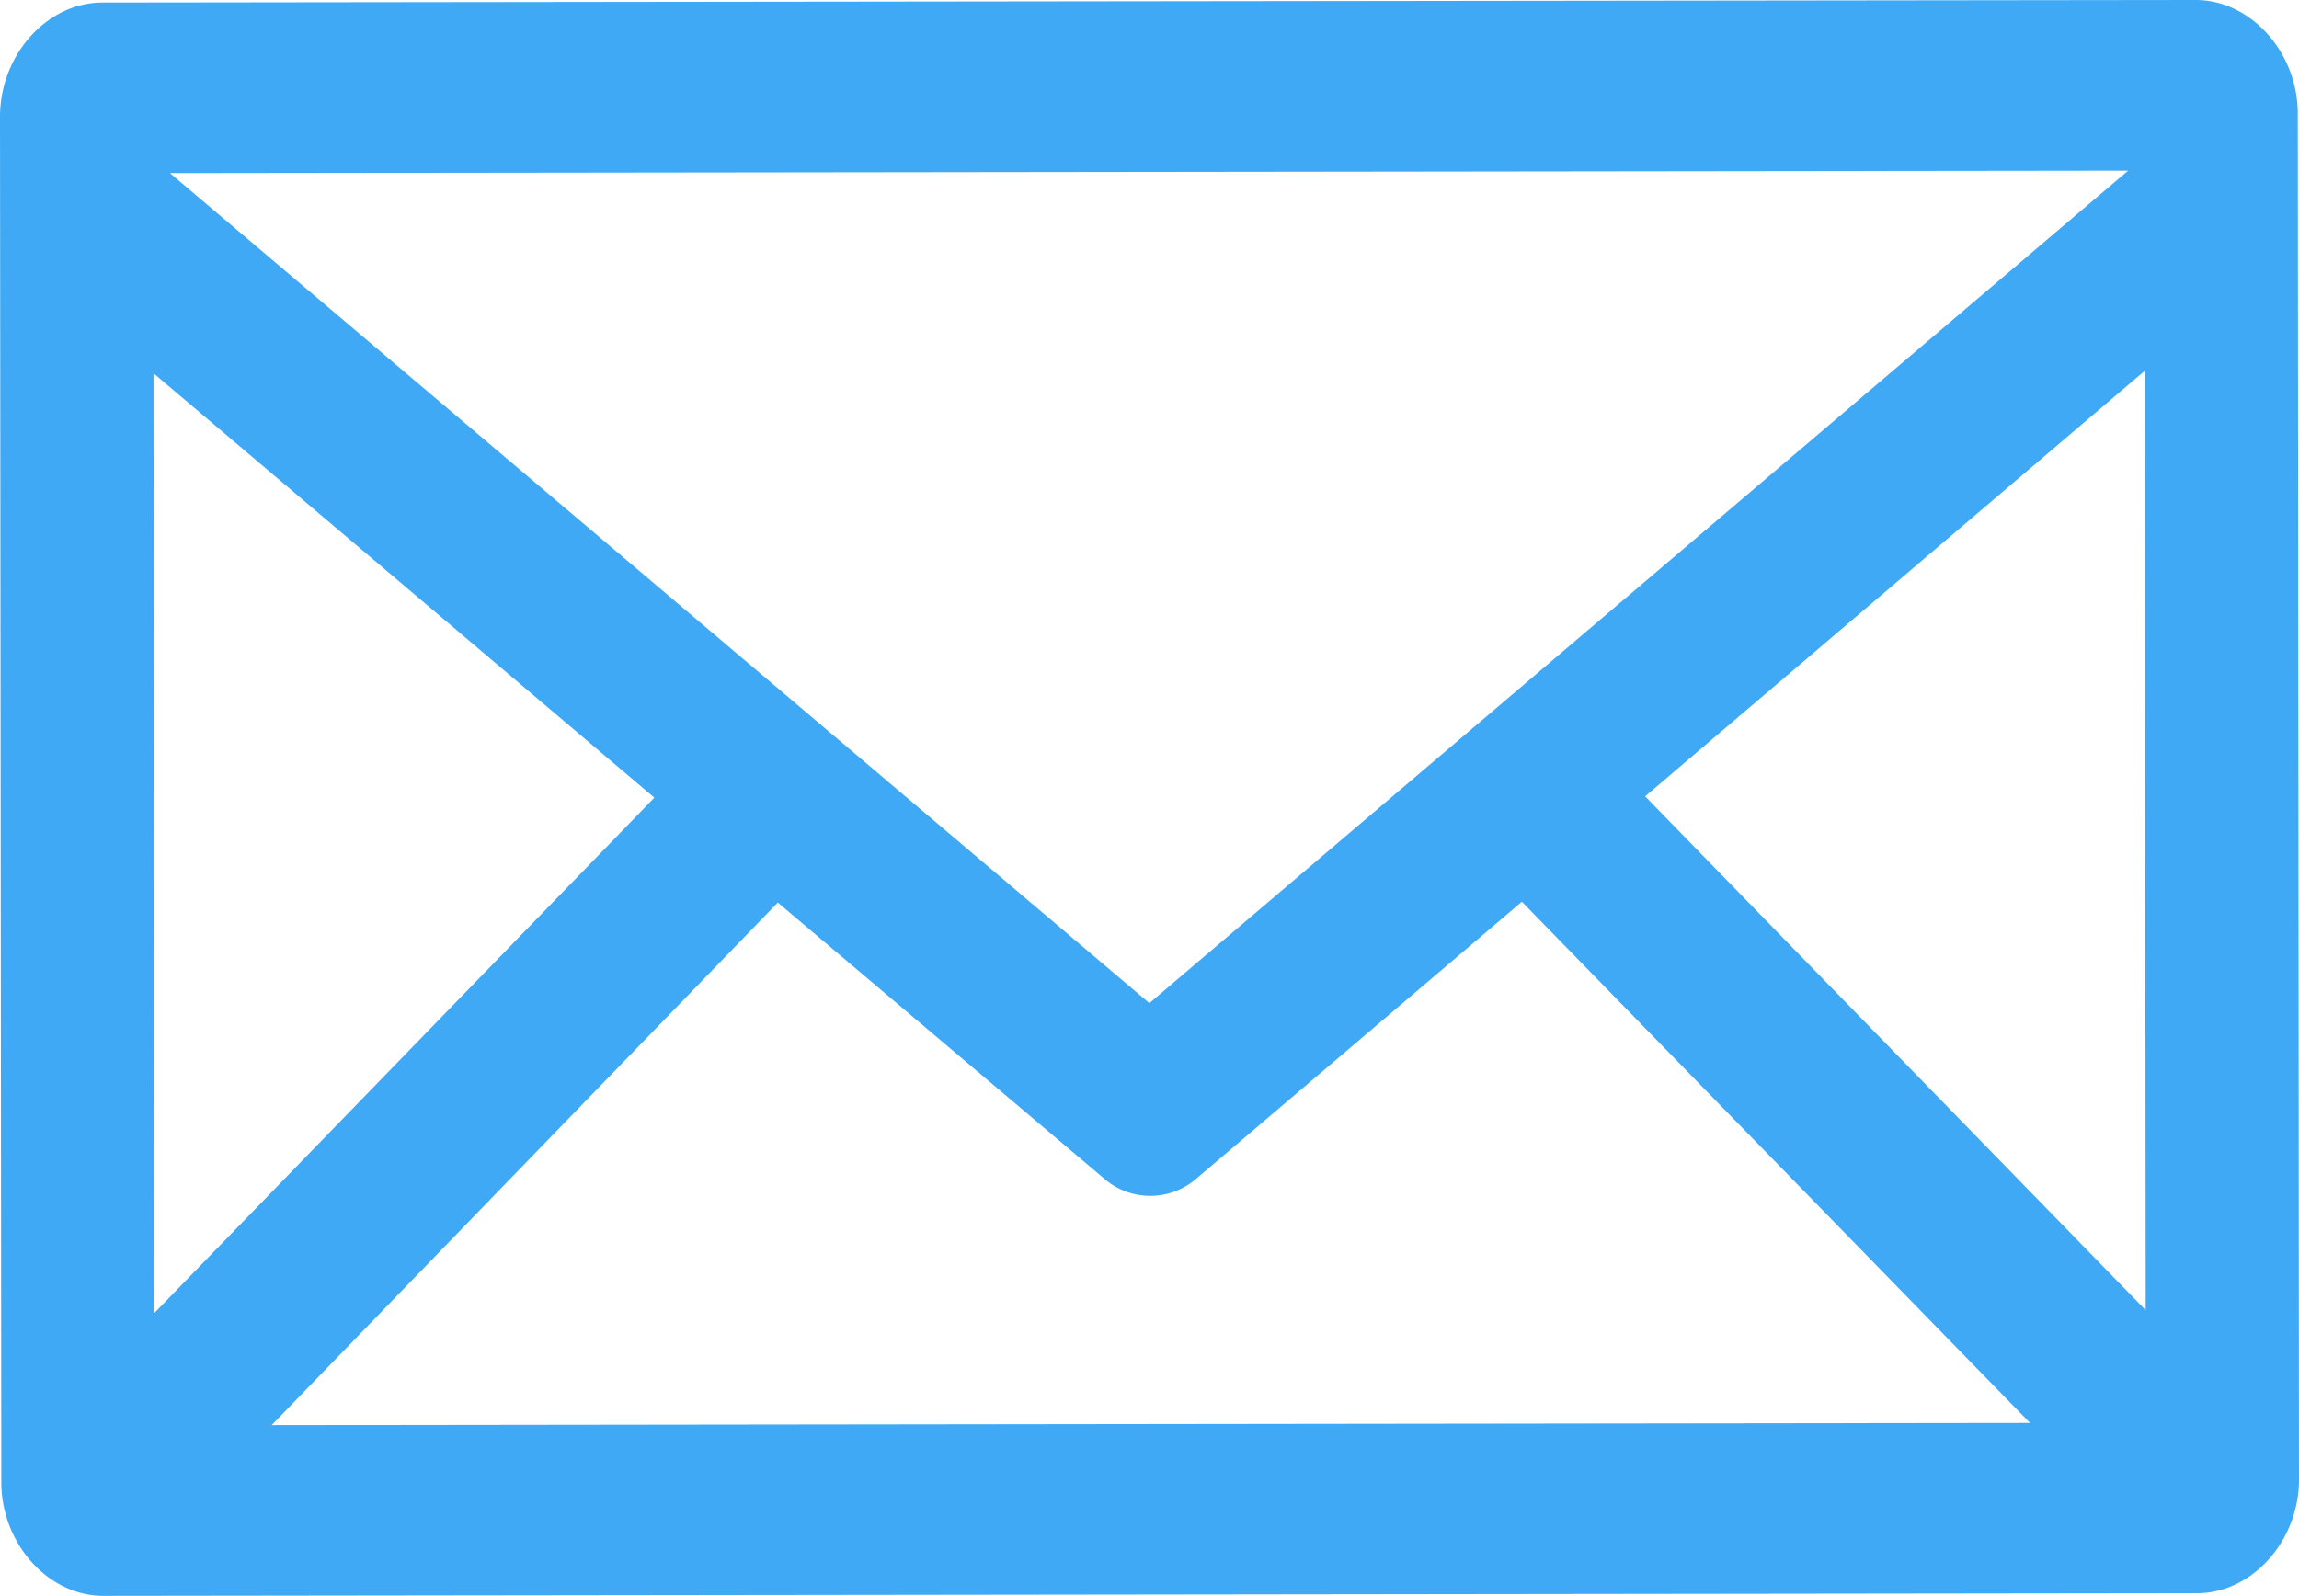 <svg data-name="Layer 1" xmlns="http://www.w3.org/2000/svg" viewBox="0 0 244.29 169.62"><path d="M82.65 95.93l34.66 29.33a7.47 7.47 0 009.83 0l34.57-29.42 54 55.4-186.84.23zM227.91 39.4l.09 99.86-53.19-54.62zm-211.6.27l53.22 45.11-53.13 54.78zm1.75-21.27l208.07-.26-104 88.48zM10.83.27C4.97.3.01 5.84 0 12.4l.14 145.14c0 6.54 5 12.1 10.86 12.08l222.45-.28c5.87 0 10.84-5.56 10.84-12.1l-.13-145.15c0-6.54-5-12.09-10.85-12.09z" fill="#3fa9f5"/></svg>